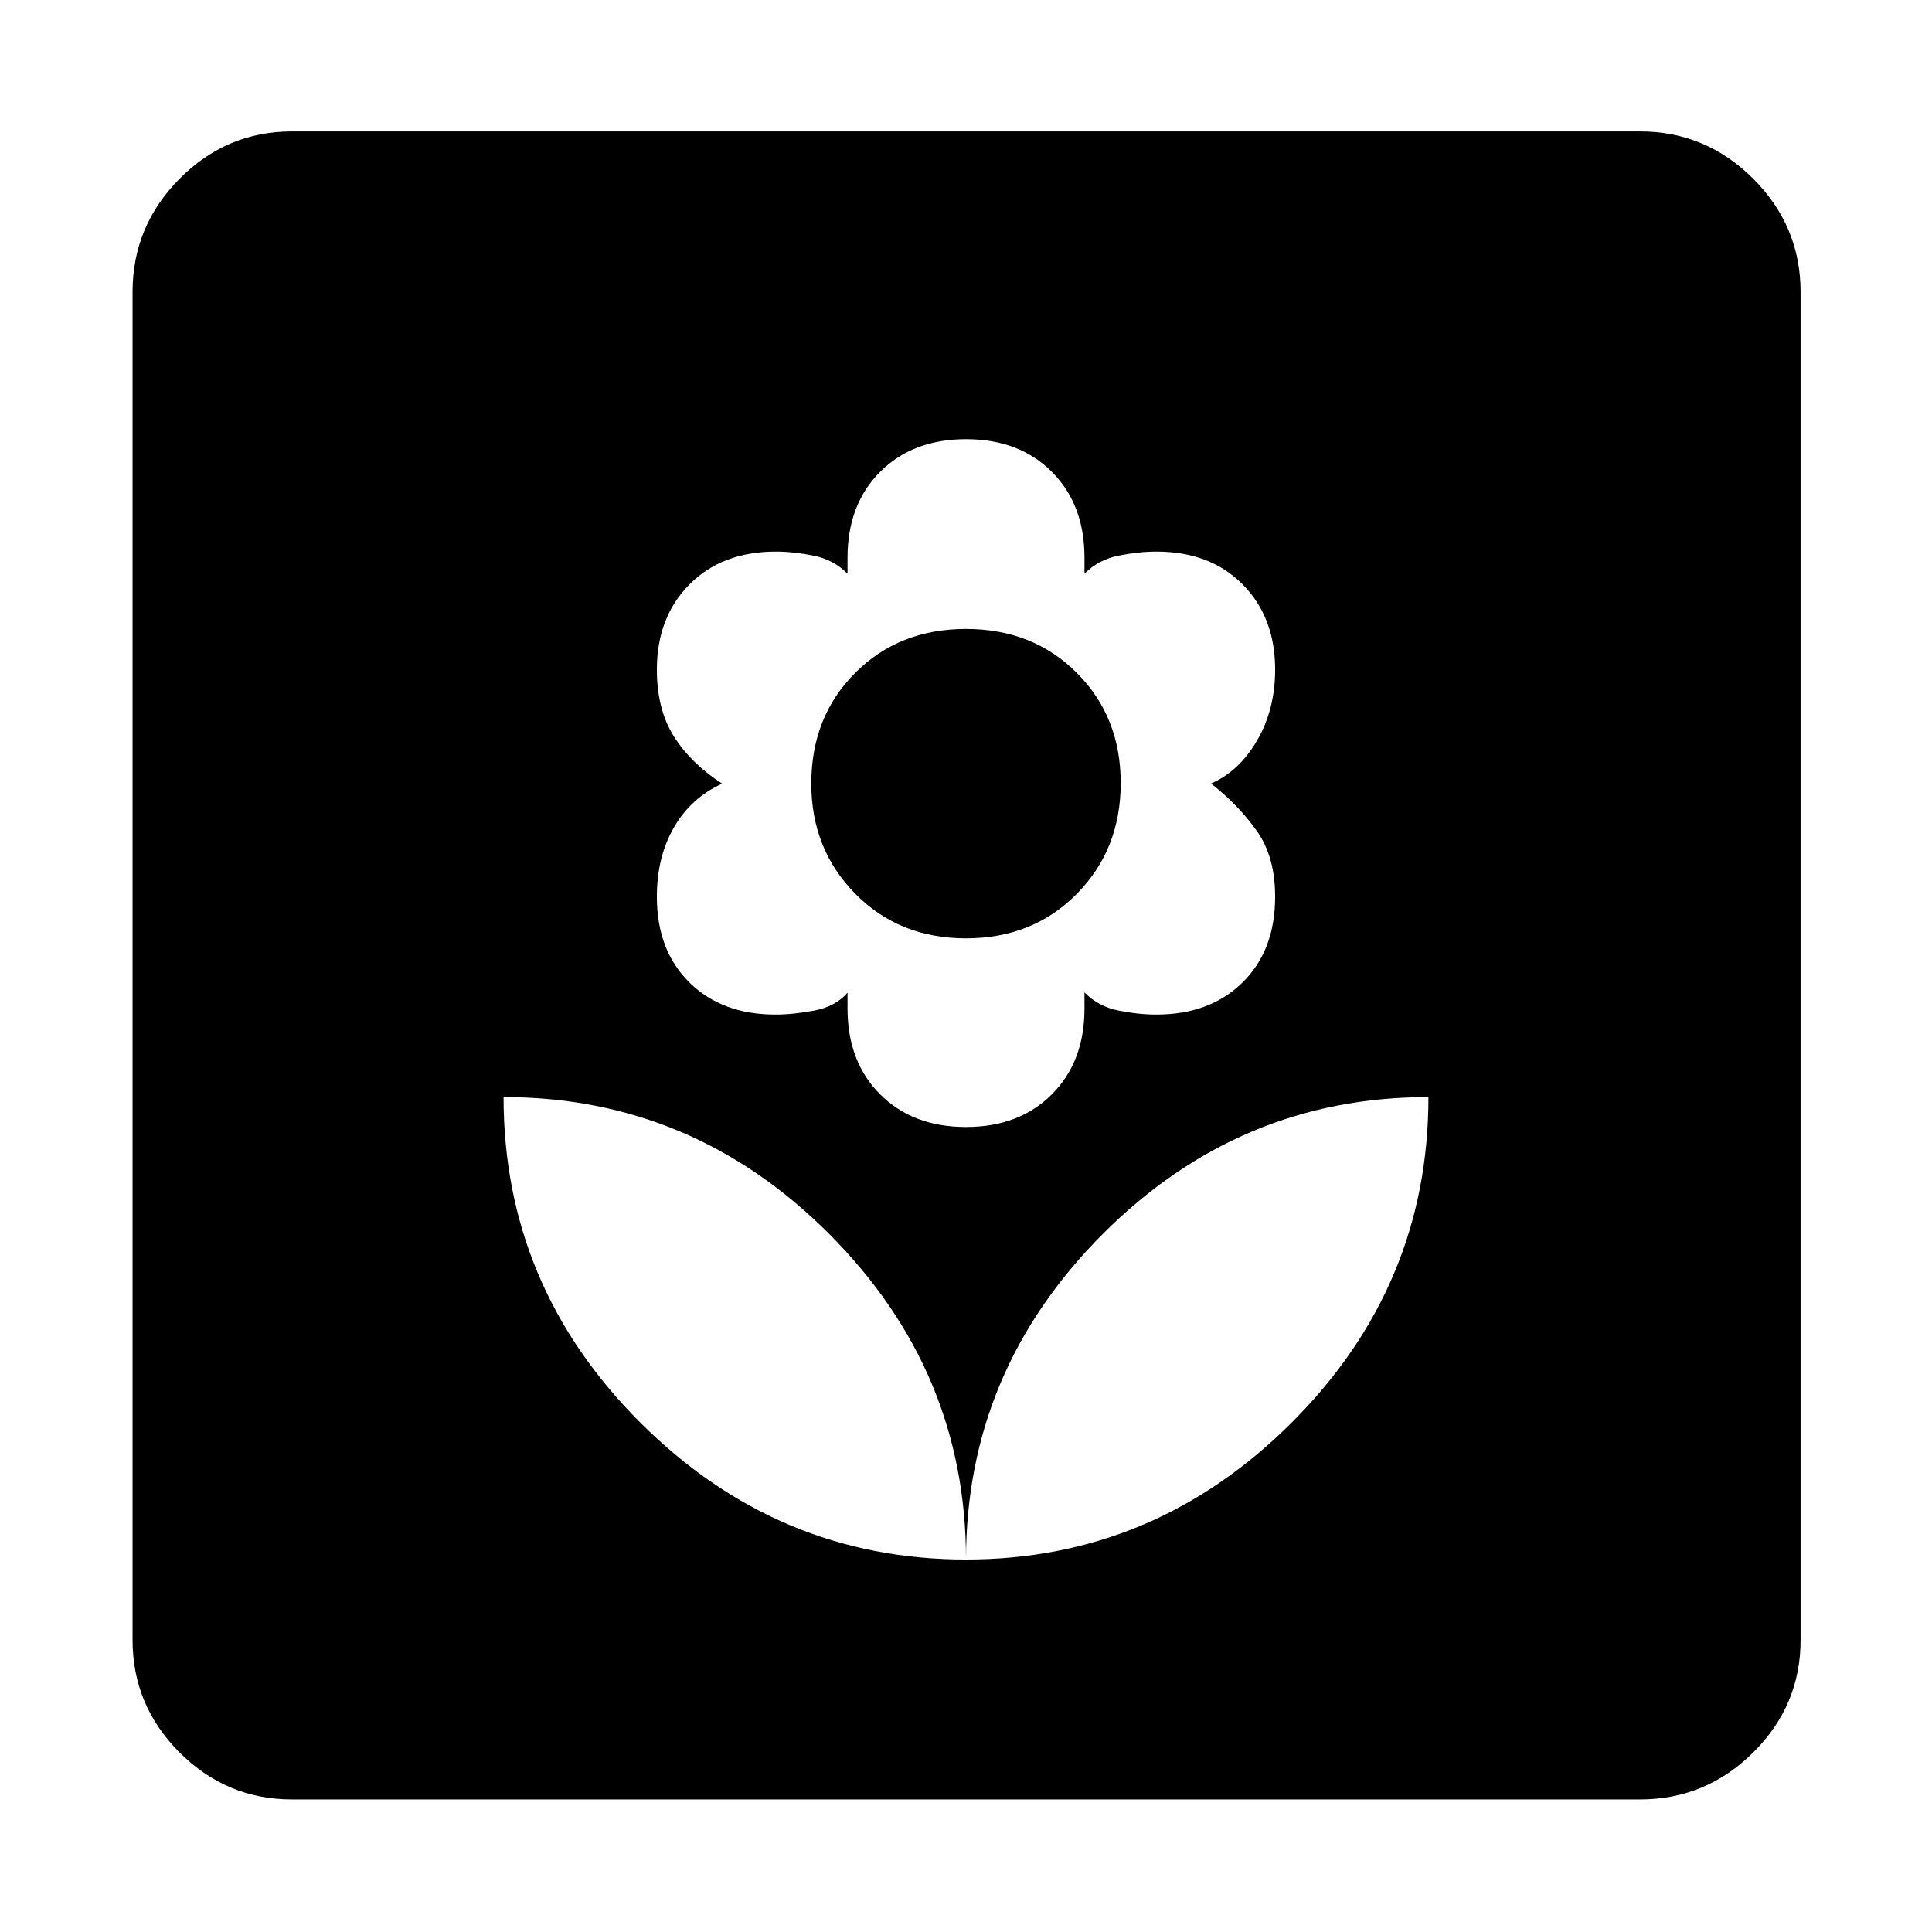 <svg xmlns="http://www.w3.org/2000/svg" width="48" height="48" viewBox="0 -960 960 960"><path d="M480-185.09q0-93.61-67.9-161.69-67.9-68.09-161.88-68.09 0 93.99 68.08 161.88 68.09 67.9 161.7 67.9ZM480-400q26.43 0 42.65-16.22 16.22-16.21 16.22-42.65v-8q6.87 7 16.87 9t18.83 2q26.6 0 42.82-15.93 16.22-15.94 16.22-42.62 0-19.75-9-32.55-9-12.8-22.87-23.72 13.87-5.92 22.87-21.33 9-15.41 9-35.29 0-26.01-16.15-42.31-16.15-16.29-42.75-16.29-8.84 0-18.9 2-10.07 2-16.94 9v-8q0-26.44-16.22-42.65-16.22-16.22-42.65-16.22t-42.65 16.22q-16.22 16.21-16.22 42.65v8q-6.87-7-16.87-9t-18.74-2q-26.74 0-42.93 16.31-16.2 16.3-16.2 42.3 0 19.88 8.5 33.29 8.5 13.4 23.94 23.4-15.44 7-23.94 21.72-8.5 14.72-8.5 34.47 0 26.68 16.19 42.62 16.18 15.93 42.73 15.93 8.81 0 19.36-2 10.54-2 16.46-8.89v7.89q0 26.44 16.22 42.65Q453.57-400 480-400Zm0-93.74q-33.24 0-55.05-22.18-21.82-22.18-21.82-54.69 0-33.24 21.82-55.05 21.81-21.82 55.05-21.82 33.24 0 55.05 21.82 21.82 21.81 21.82 54.77 0 32.96-21.82 55.06-21.81 22.09-55.05 22.09Zm0 308.65q93.61 0 161.7-67.9 68.08-67.89 68.08-161.88-93.98 0-161.88 68.09Q480-278.7 480-185.09ZM145.09-65.87q-32.51 0-55.87-23.35-23.35-23.36-23.35-55.87v-669.82q0-32.74 23.35-56.26 23.36-23.53 55.87-23.53h669.82q32.74 0 56.26 23.53 23.53 23.52 23.53 56.26v669.82q0 32.51-23.53 55.87-23.52 23.35-56.26 23.35H145.09Z"/></svg>